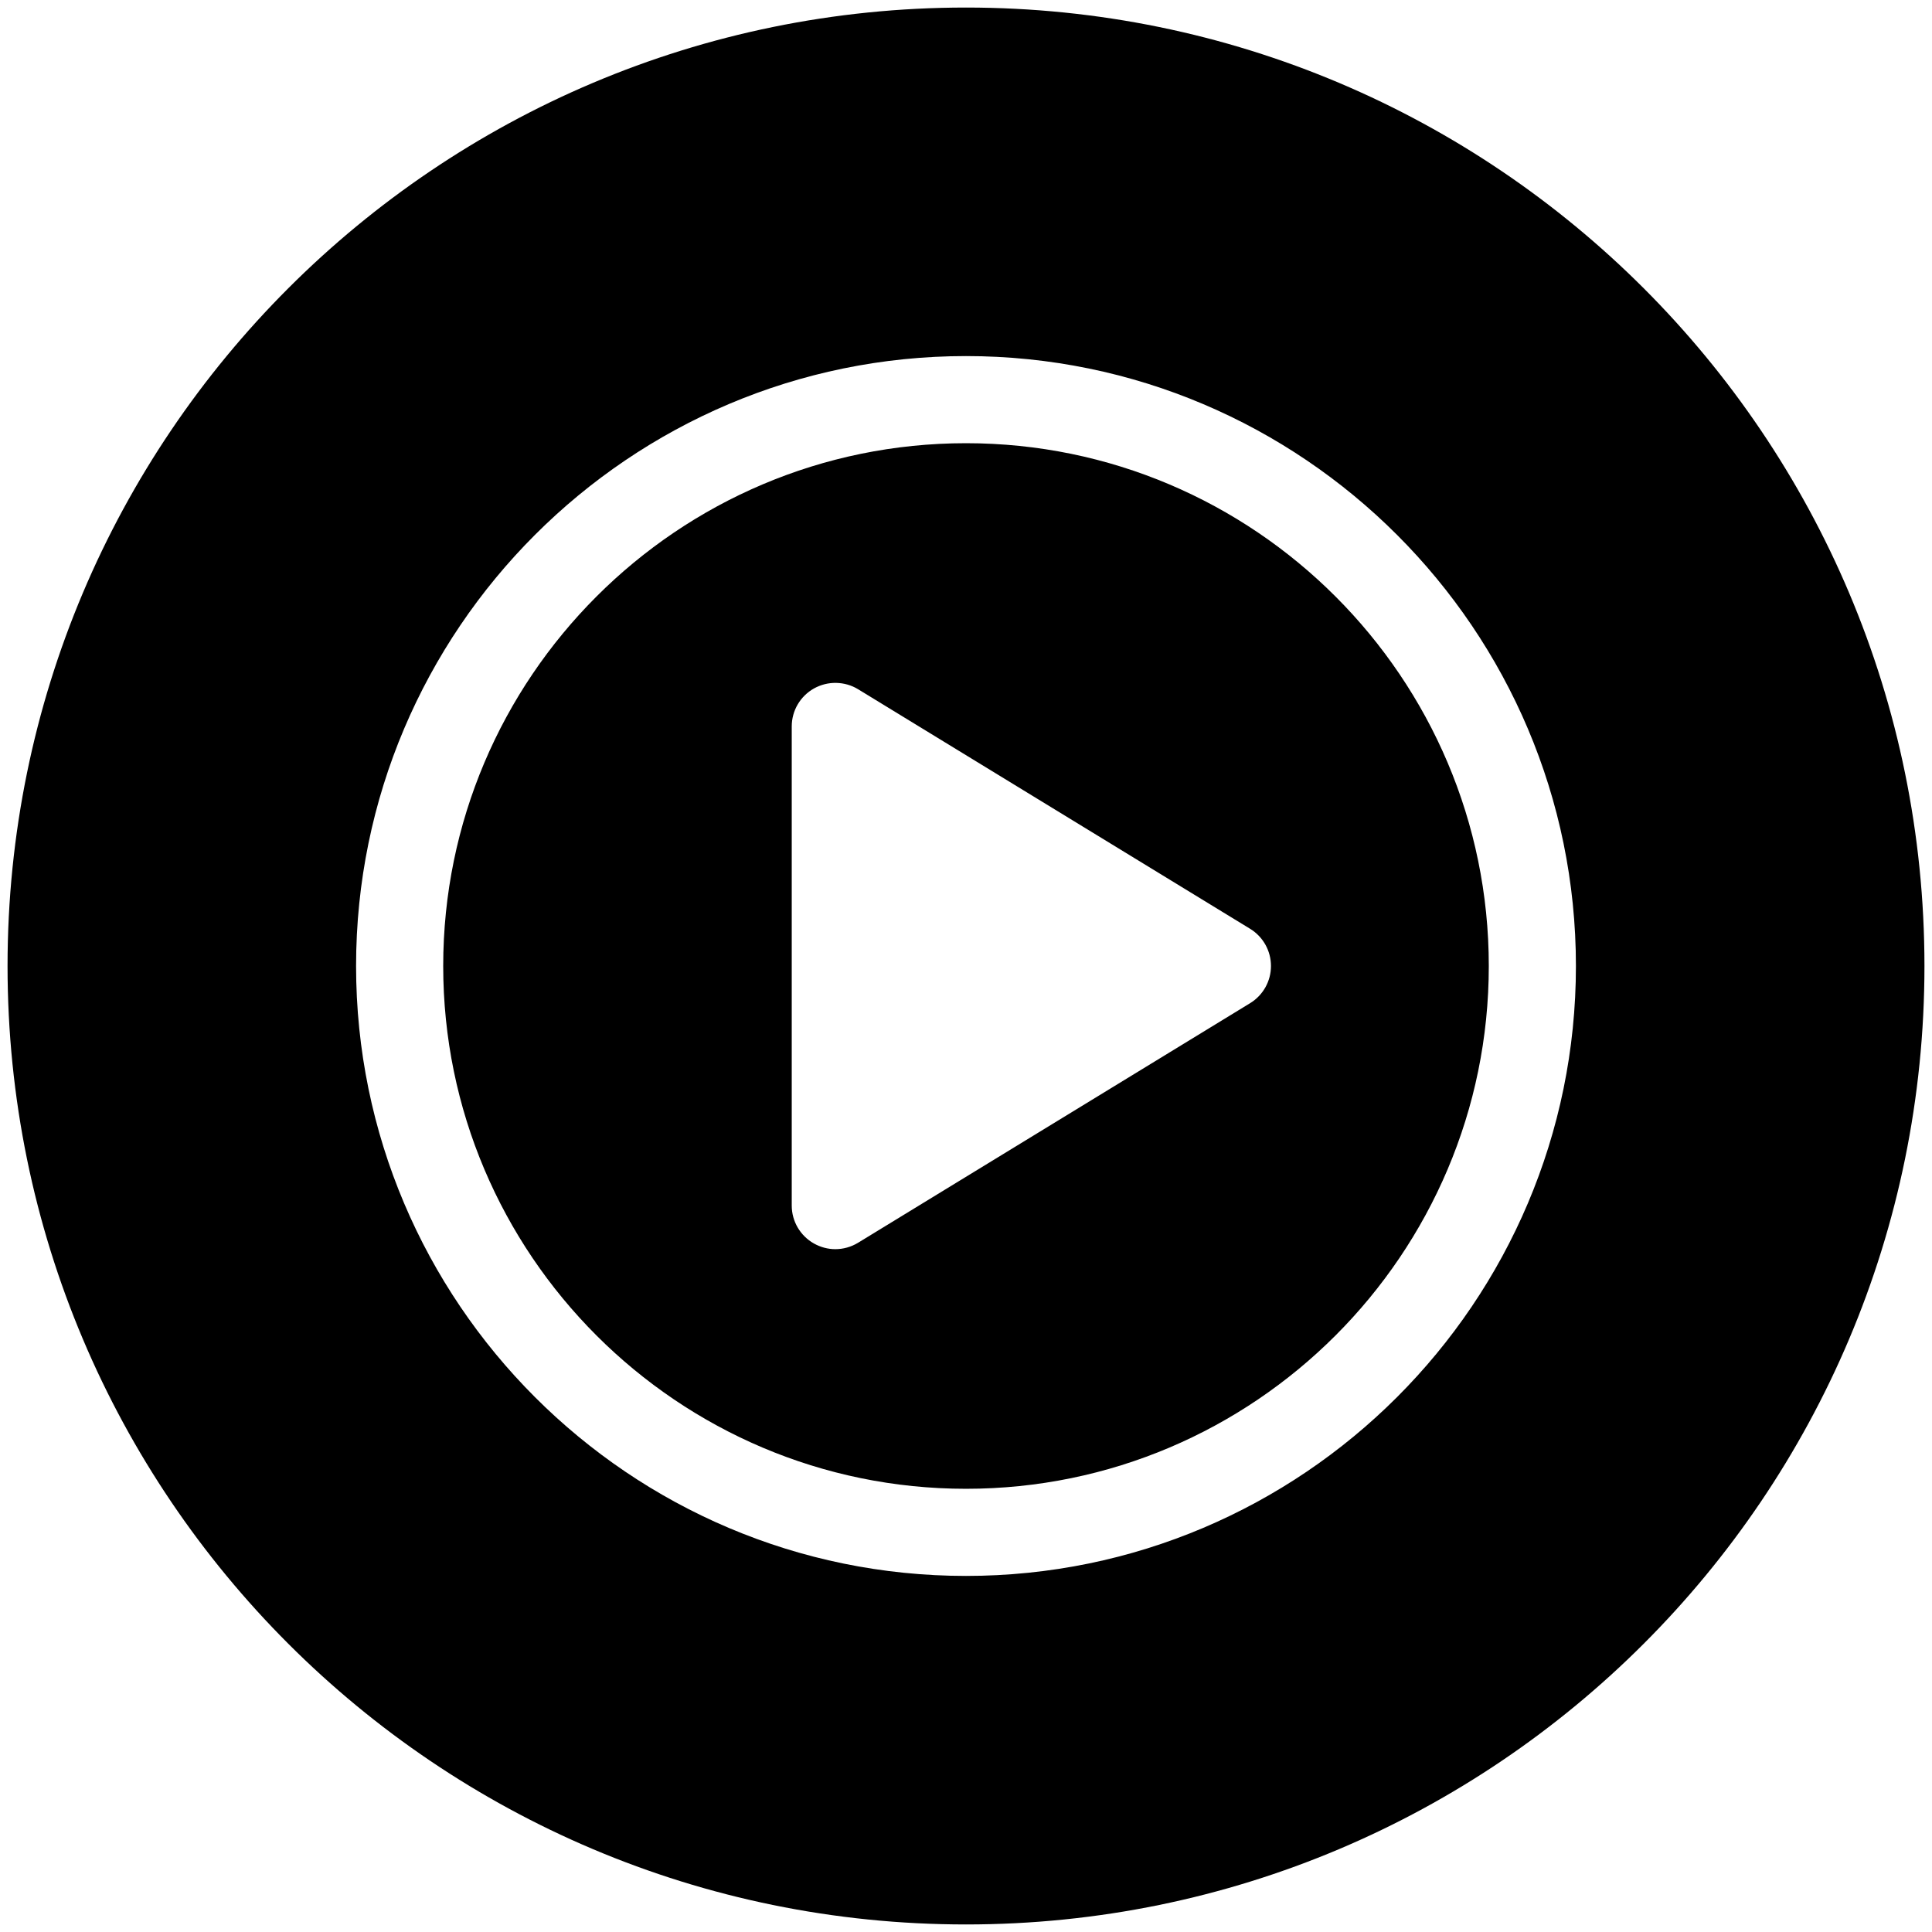 <?xml version="1.0" encoding="UTF-8" standalone="no"?>
<svg
   fill="#000000"
   viewBox="0 0 256 256"
   width="256"
   height="256"
   version="1.1"
   id="svg826"
   sodipodi:docname="youtube-music.svg"
   inkscape:version="1.1.1 (c3084ef, 2021-09-22)"
   xmlns:inkscape="http://www.inkscape.org/namespaces/inkscape"
   xmlns:sodipodi="http://sodipodi.sourceforge.net/DTD/sodipodi-0.dtd"
   xmlns="http://www.w3.org/2000/svg"
   xmlns:svg="http://www.w3.org/2000/svg">
  <defs
     id="defs830" />
  <sodipodi:namedview
     id="namedview828"
     pagecolor="#ffffff"
     bordercolor="#666666"
     borderopacity="1.0"
     inkscape:pageshadow="2"
     inkscape:pageopacity="0.0"
     inkscape:pagecheckerboard="0"
     showgrid="false"
     borderlayer="true"
     inkscape:zoom="2"
     inkscape:cx="127.25"
     inkscape:cy="126.75"
     inkscape:window-width="1288"
     inkscape:window-height="741"
     inkscape:window-x="0"
     inkscape:window-y="23"
     inkscape:window-maximized="0"
     inkscape:current-layer="svg826" />
  <path
     d="M 128,1 C 57.861,1 1,57.861 1,128 1,198.139 57.861,255 128,255 198.139,255 255,198.139 255,128 255,57.861 198.139,1 128,1 Z m 0,46.182 c 44.565,0 80.818,36.253 80.818,80.818 0,44.565 -36.253,80.818 -80.818,80.818 -44.565,0 -80.818,-36.253 -80.818,-80.818 0,-44.565 36.253,-80.818 80.818,-80.818 z m 0,11.545 c -38.198,0 -69.273,31.075 -69.273,69.273 0,38.198 31.075,69.273 69.273,69.273 38.198,0 69.273,-31.075 69.273,-69.273 0,-38.198 -31.075,-69.273 -69.273,-69.273 z m -17.205,31.761 c 1.007,0.019 2.006,0.292 2.898,0.834 l 51.955,31.75 c 1.709,1.045 2.762,2.912 2.762,4.927 0,2.015 -1.048,3.876 -2.762,4.927 l -51.955,31.75 c -0.924,0.56 -1.966,0.846 -3.01,0.846 -0.97,0 -1.941,-0.253 -2.819,-0.744 -1.824,-1.022 -2.954,-2.945 -2.954,-5.029 v -63.5 c 0,-2.084 1.13,-4.007 2.954,-5.029 0.915,-0.508 1.924,-0.752 2.931,-0.733 z"
     id="path824"
     style="stroke-width:5.773" />
</svg>
